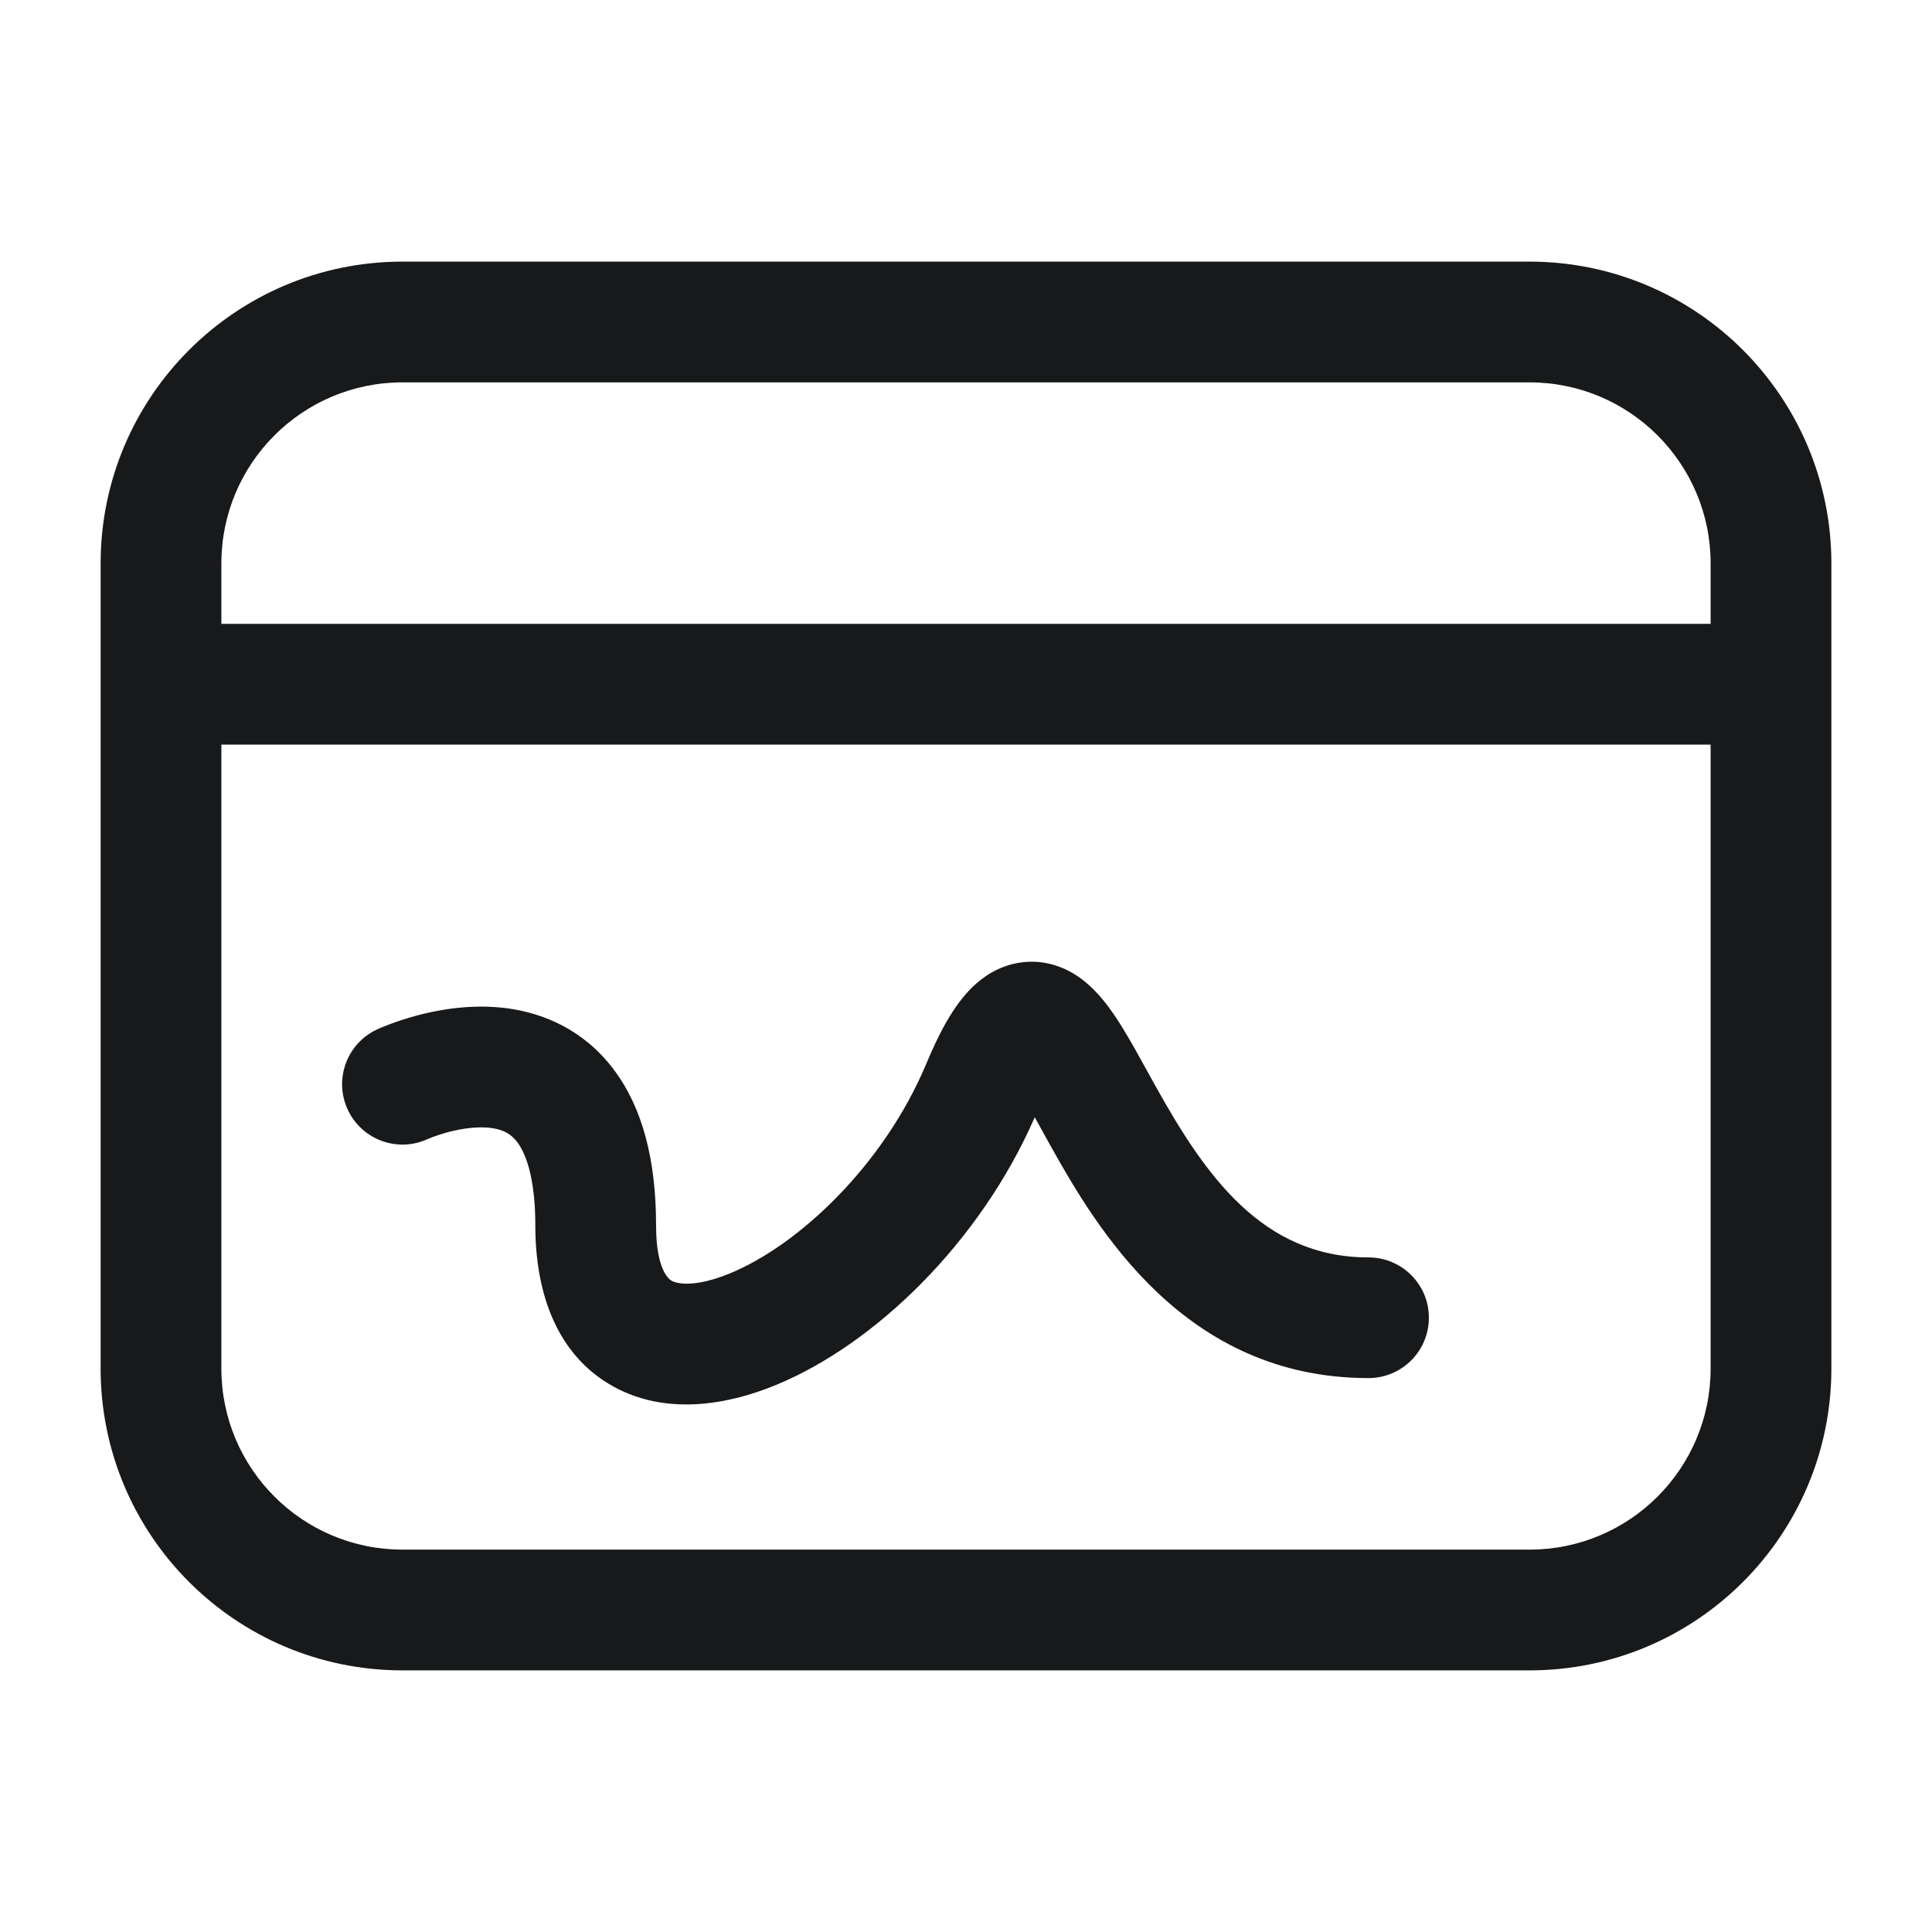 <svg width="24" height="24" viewBox="0 0 24 24" fill="none" xmlns="http://www.w3.org/2000/svg">
<path fill-rule="evenodd" clip-rule="evenodd" d="M5 3.25C2.929 3.25 1.25 4.929 1.25 7V8.5V17C1.25 19.071 2.929 20.75 5 20.75H19C21.071 20.75 22.75 19.071 22.75 17V8.5V7C22.75 4.929 21.071 3.25 19 3.25H5ZM2.75 7C2.75 5.757 3.757 4.75 5 4.75H19C20.243 4.75 21.25 5.757 21.25 7V7.75H2.75V7ZM2.75 9.25H21.25V17C21.25 18.243 20.243 19.25 19 19.25H5C3.757 19.25 2.75 18.243 2.75 17V9.25ZM8.15 15.222C8.15 15.801 8.325 15.9 8.345 15.911C8.41 15.947 8.63 15.998 9.066 15.819C9.915 15.471 10.978 14.479 11.508 13.211C11.662 12.842 11.842 12.492 12.082 12.26C12.213 12.133 12.406 11.999 12.663 11.959C12.931 11.916 13.164 11.992 13.335 12.094C13.621 12.265 13.816 12.562 13.934 12.751C14.036 12.915 14.146 13.114 14.253 13.309C14.287 13.371 14.322 13.433 14.355 13.493C14.971 14.599 15.68 15.62 17 15.62C17.414 15.62 17.75 15.955 17.75 16.369C17.75 16.784 17.414 17.119 17 17.119C14.72 17.119 13.629 15.271 13.045 14.224C13.001 14.145 12.96 14.071 12.922 14.002L12.854 13.879C12.173 15.439 10.862 16.704 9.634 17.207C9.02 17.459 8.265 17.581 7.618 17.223C6.925 16.839 6.65 16.078 6.65 15.222C6.65 14.598 6.518 14.311 6.426 14.188C6.347 14.083 6.247 14.032 6.101 14.012C5.937 13.991 5.744 14.017 5.568 14.063C5.485 14.086 5.416 14.11 5.369 14.127C5.346 14.136 5.33 14.143 5.32 14.147L5.313 14.15L5.312 14.15C4.938 14.322 4.494 14.159 4.32 13.785C4.145 13.409 4.308 12.963 4.684 12.788L5 13.468C4.684 12.788 4.684 12.788 4.684 12.788L4.685 12.788L4.687 12.787L4.691 12.785L4.701 12.78C4.71 12.776 4.721 12.772 4.733 12.766C4.759 12.755 4.794 12.741 4.837 12.725C4.922 12.693 5.04 12.652 5.182 12.614C5.456 12.541 5.863 12.468 6.299 12.525C6.753 12.586 7.253 12.793 7.624 13.286C7.982 13.761 8.15 14.411 8.15 15.222Z" fill="#18191A"/>
</svg>
